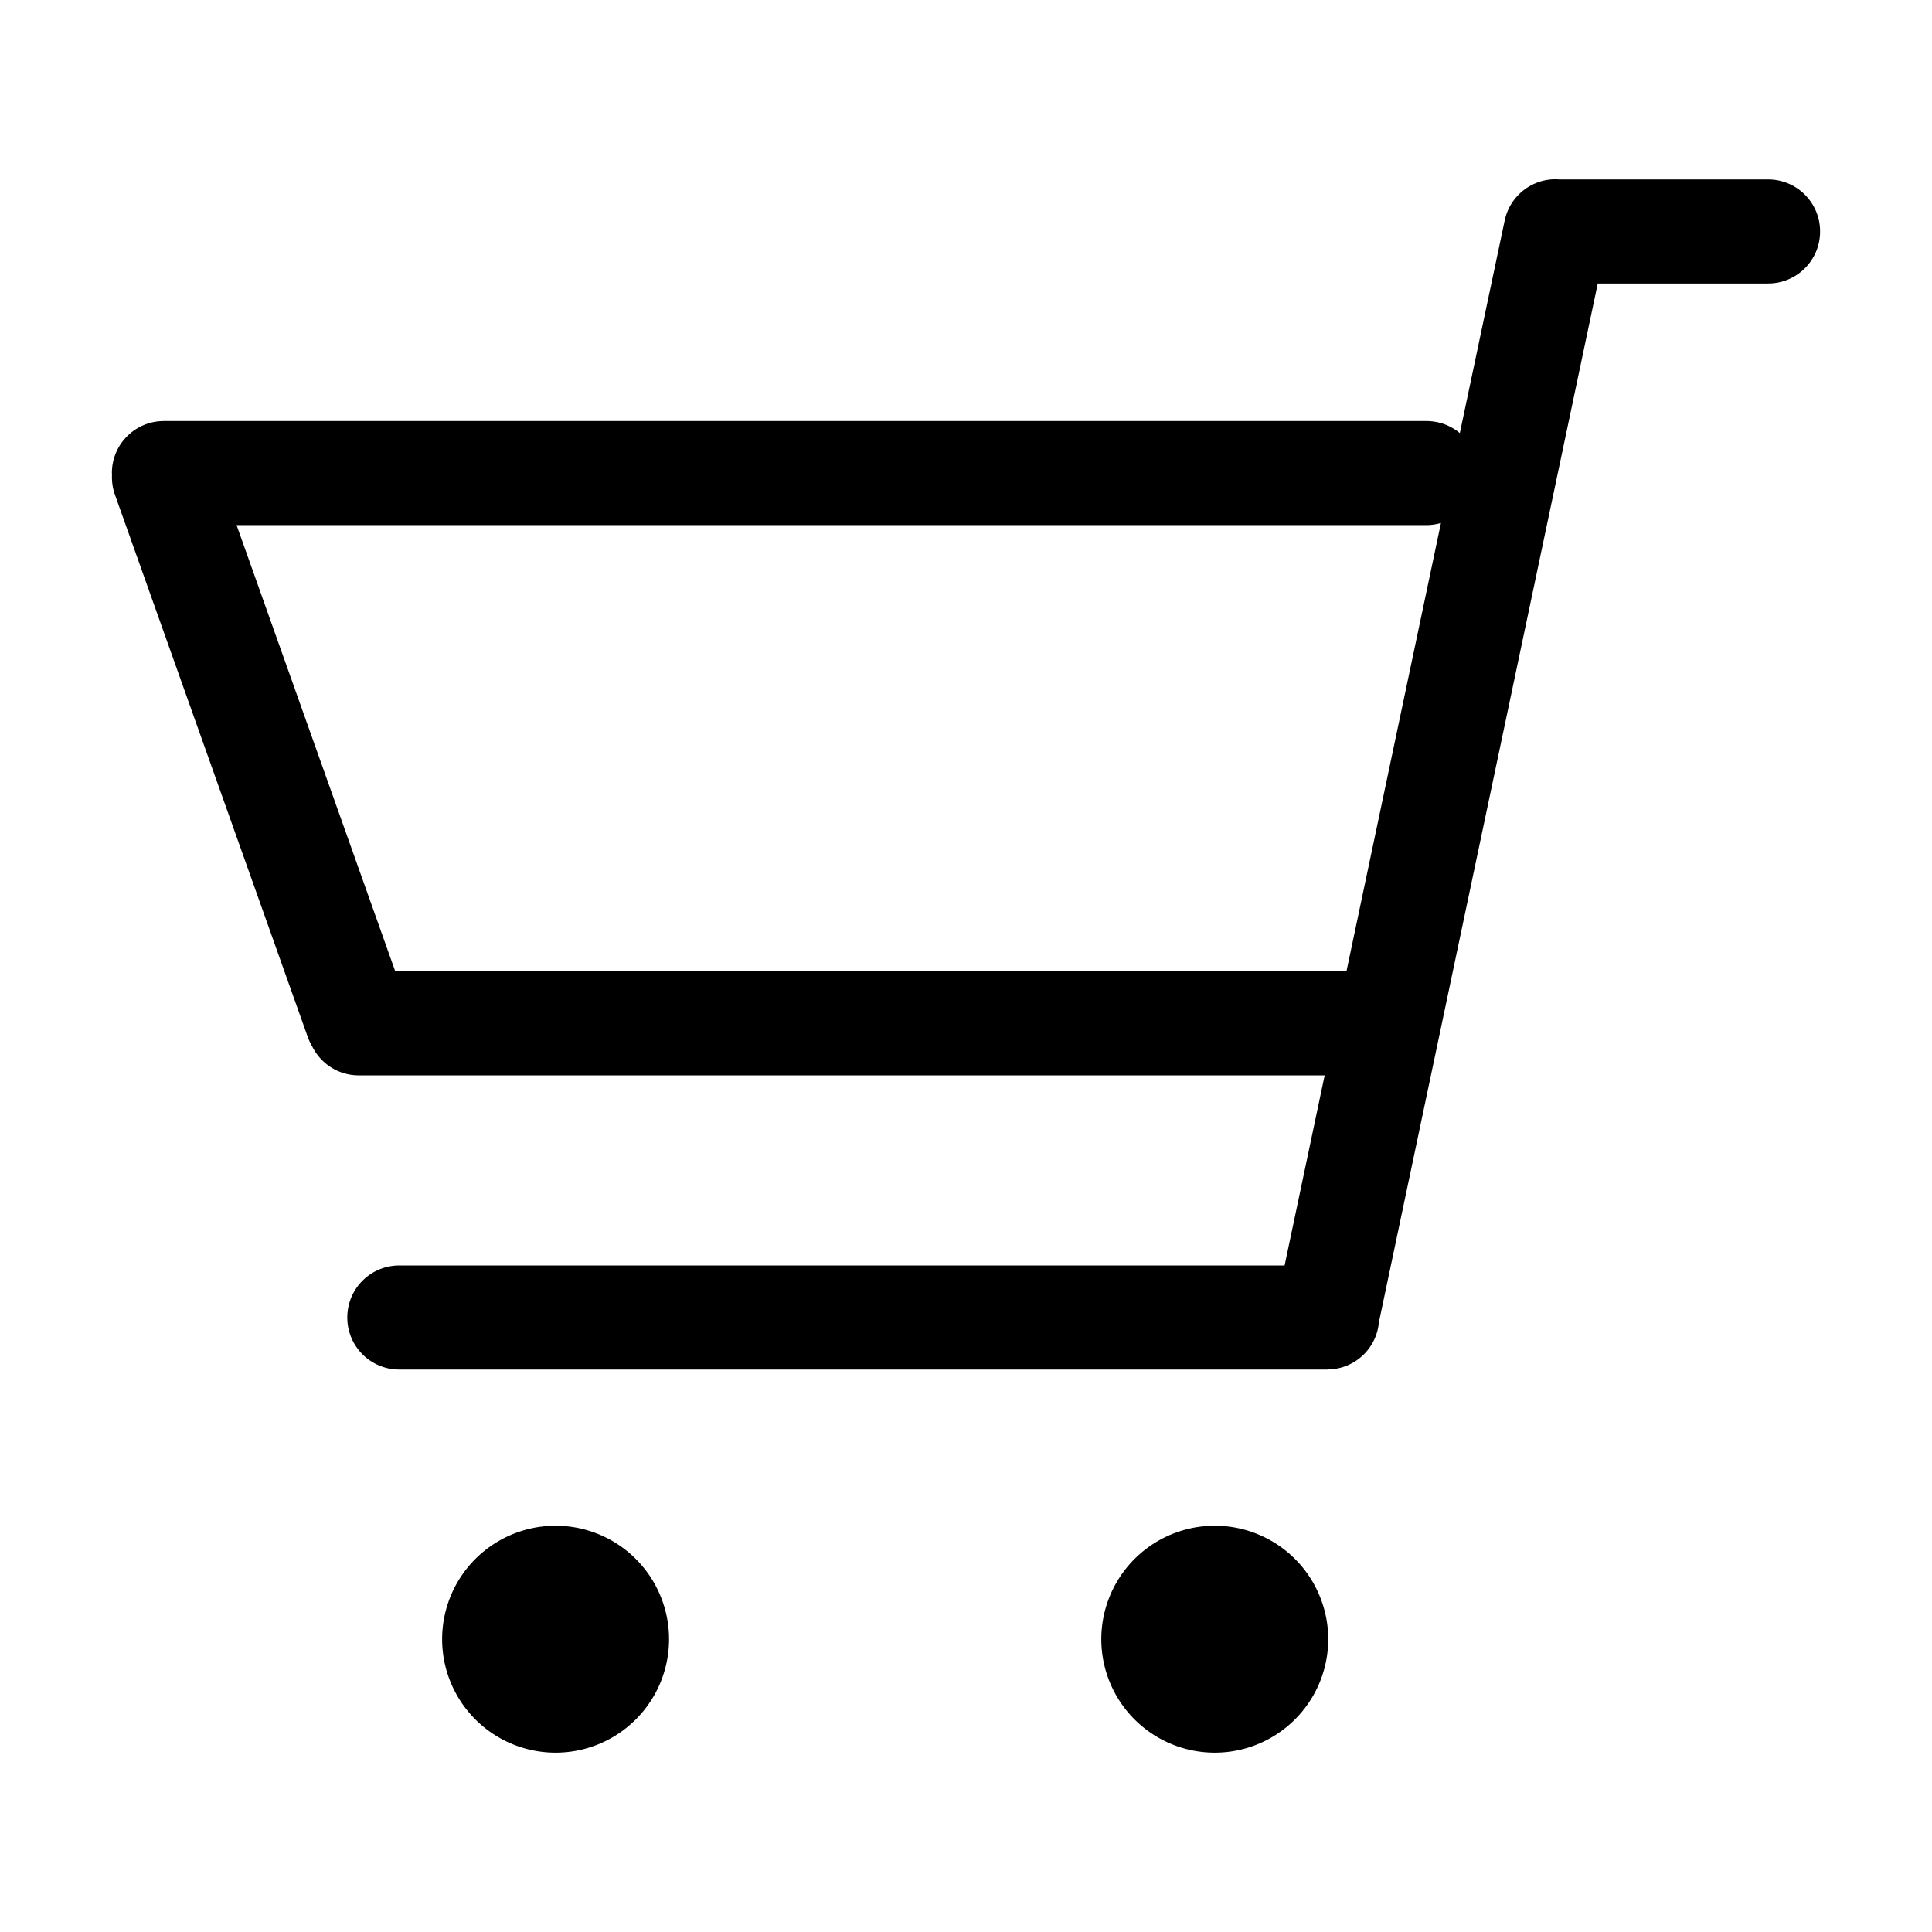 <?xml version="1.0" encoding="UTF-8" standalone="no"?>
<!-- Created with Inkscape (http://www.inkscape.org/) -->

<svg
   width="80"
   height="80"
   viewBox="0 0 21.167 21.167"
   version="1.1"
   id="svg5"
   xml:space="preserve"
   xmlns="http://www.w3.org/2000/svg"
   xmlns:svg="http://www.w3.org/2000/svg"><defs
     id="defs2" /><g
     id="layer1"><path
       id="rect354"
       style="opacity:1;fill:#000000;fill-opacity:1;fill-rule:evenodd;stroke-width:0.265"
       d="m 17.045,1.964 c 0.011,7.66e-5 0.023,0.001 0.034,0.002 h 2.292 c 0.316,0 0.57,0.255 0.57,0.57 0,0.316 -0.255,0.57 -0.57,0.57 H 17.505 L 15.107,14.488 c -0.025,0.274 -0.242,0.49 -0.517,0.514 -0.006,5.77e-4 -0.013,2.79e-4 -0.019,6.53e-4 -0.01,5.58e-4 -0.021,0.002 -0.031,0.002 -0.002,1e-5 -0.004,1.4e-5 -0.007,0 H 4.375 c -0.316,0 -0.57,-0.255 -0.57,-0.57 0,-0.316 0.255,-0.57 0.57,-0.57 h 9.699 l 0.439,-2.083 H 3.931 c -0.225,0 -0.418,-0.13 -0.511,-0.318 -0.018,-0.031 -0.034,-0.064 -0.047,-0.099 L 1.26,5.422 c -0.026,-0.072 -0.036,-0.146 -0.033,-0.219 -2.392e-4,-0.007 -0.001,-0.013 -0.001,-0.02 0,-0.316 0.255,-0.57 0.57,-0.57 H 15.628 c 0.139,0 0.267,0.05 0.366,0.132 l 0.491,-2.328 c 0.057,-0.27 0.295,-0.455 0.561,-0.453 z m -1.258,3.766 c -0.05,0.014 -0.103,0.023 -0.158,0.023 H 2.592 L 4.33,10.641 H 14.752 Z M 13.309,16.716 a 1.243,1.243 0 0 1 1.243,1.243 1.243,1.243 0 0 1 -1.243,1.243 1.243,1.243 0 0 1 -1.243,-1.243 1.243,1.243 0 0 1 1.243,-1.243 z m -7.222,0 a 1.243,1.243 0 0 1 1.243,1.243 1.243,1.243 0 0 1 -1.243,1.243 1.243,1.243 0 0 1 -1.243,-1.243 1.243,1.243 0 0 1 1.243,-1.243 z" /></g></svg>
